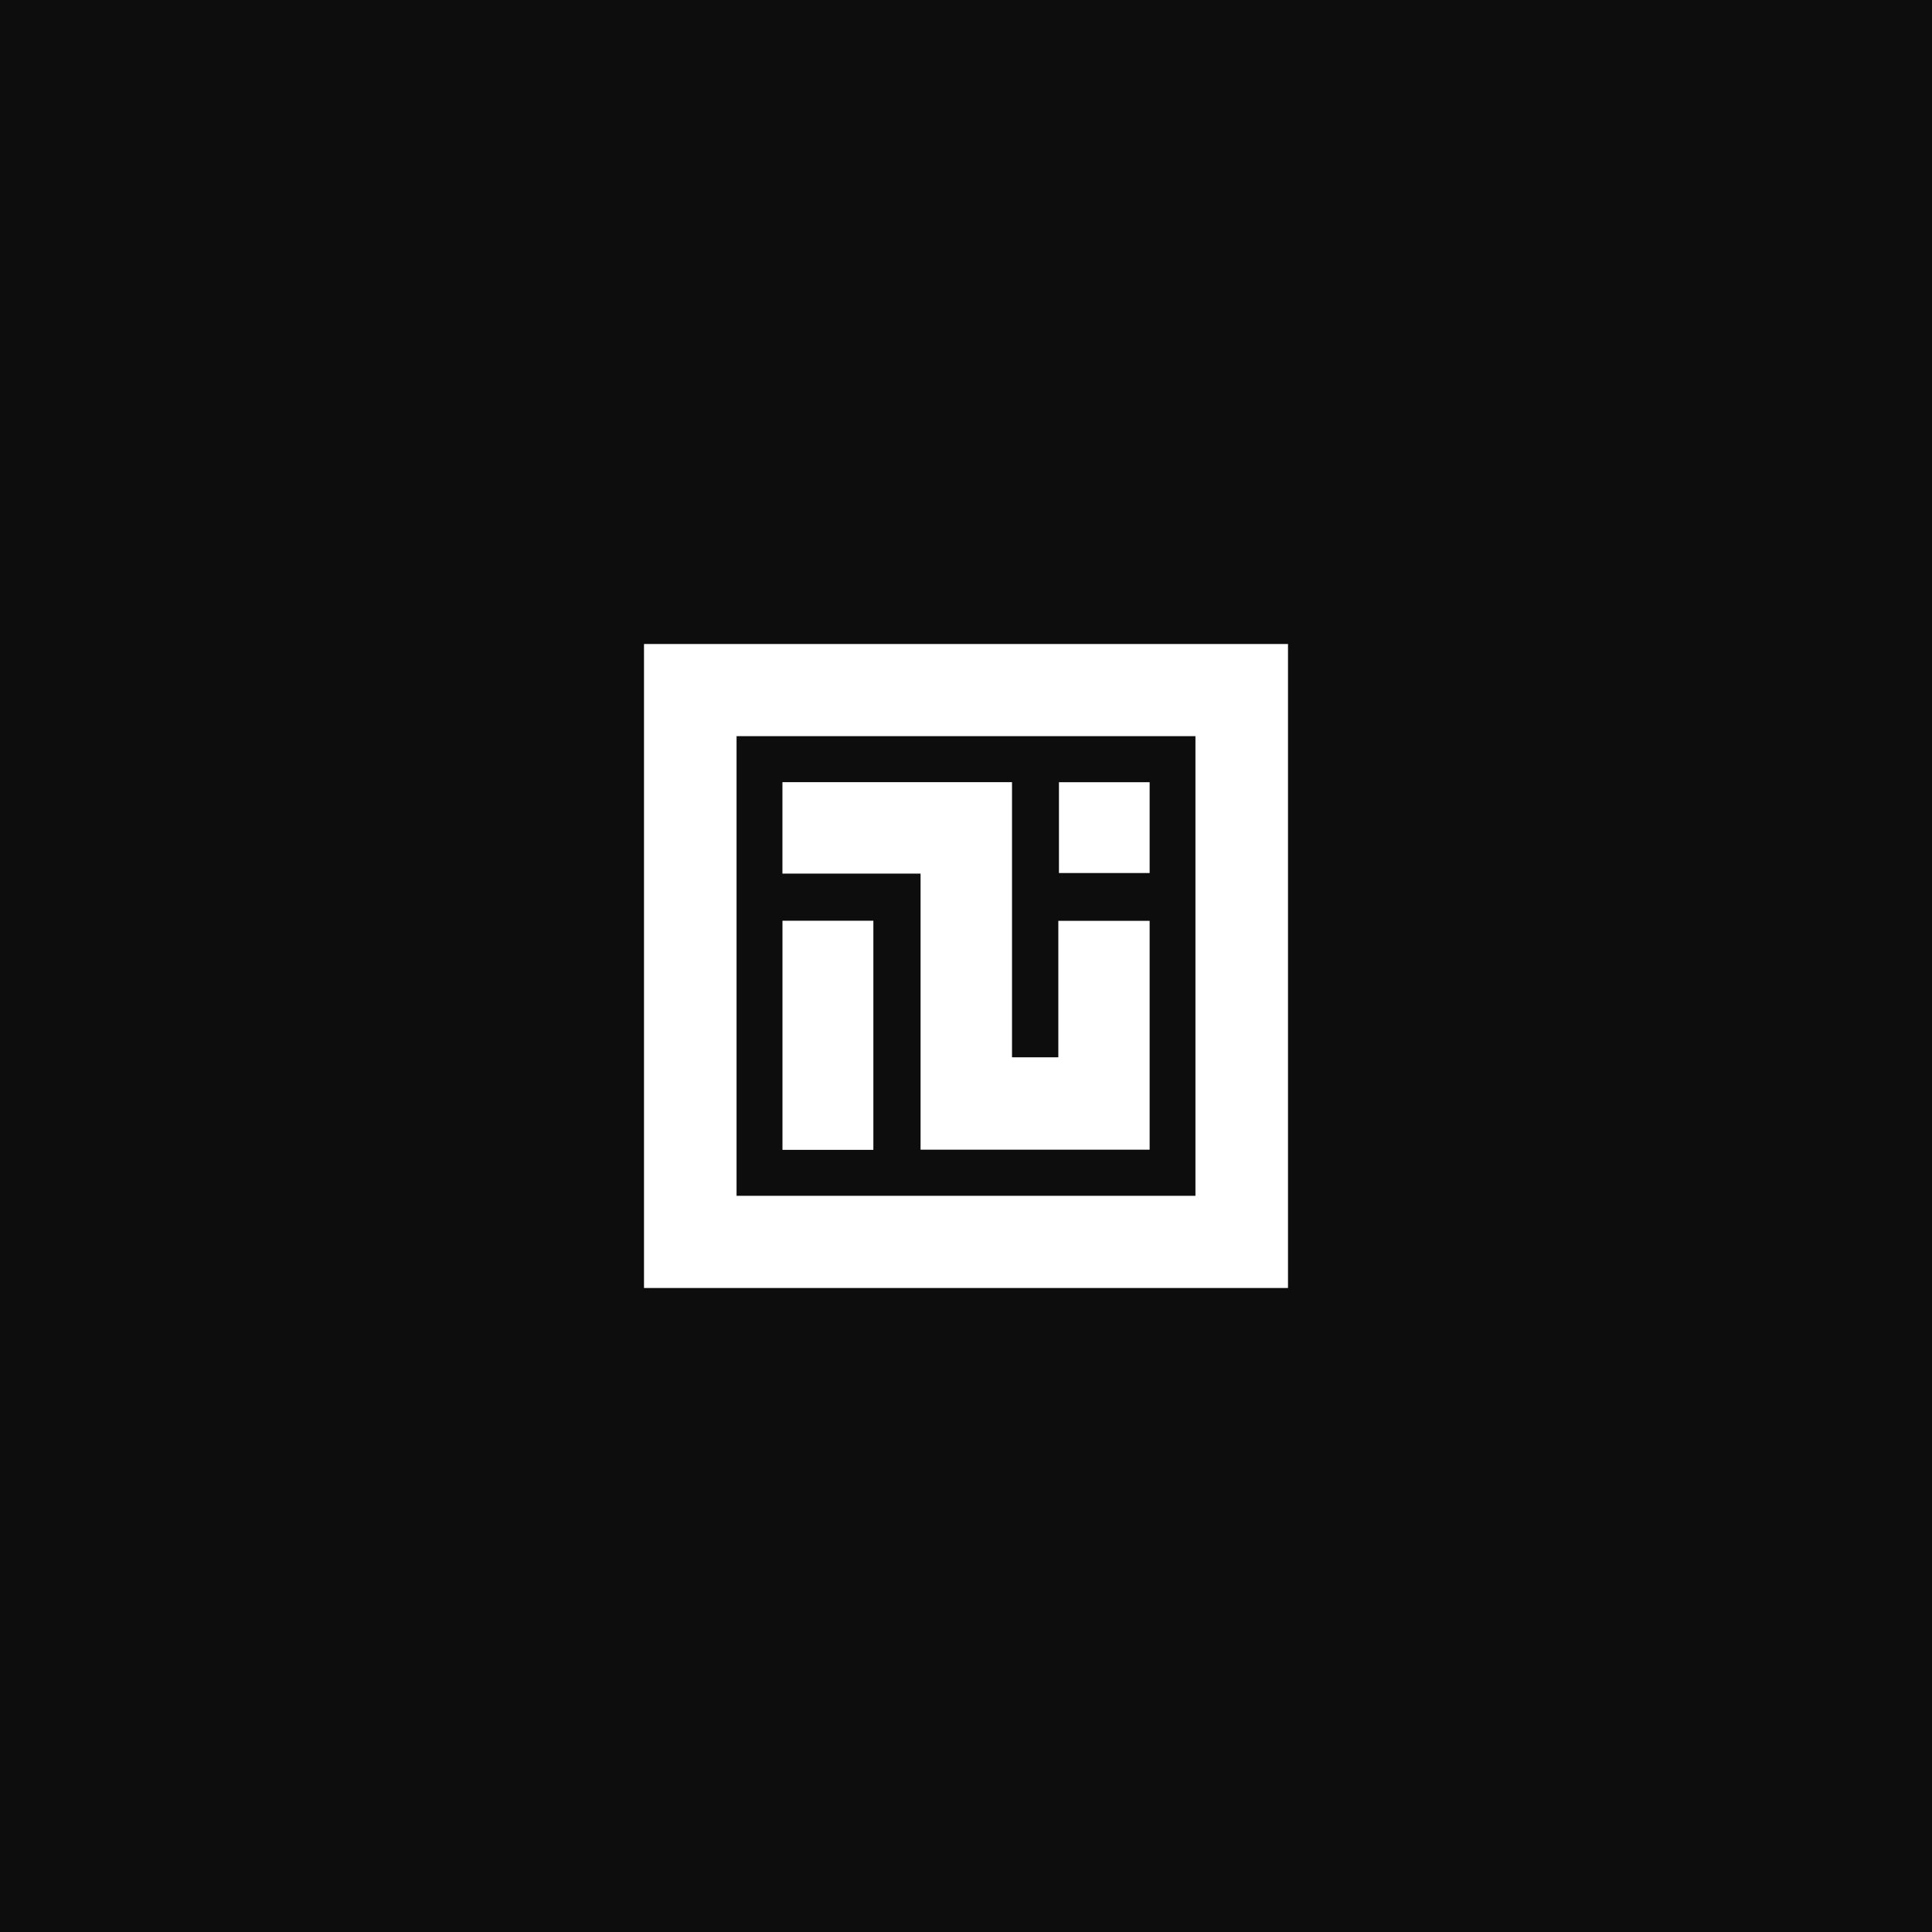 <svg width="1080" height="1080" viewBox="0 0 1080 1080" fill="none" xmlns="http://www.w3.org/2000/svg">
<rect width="1080" height="1080" fill="#0D0D0D"/>
<path d="M360 720V360H720V720H360ZM668.26 411.515H411.74V668.466H668.26V411.515Z" fill="white"/>
<path d="M514.604 488.351H437.388V437.234H565.719V591.04H591.612V514.754H642.651V642.679H514.604V488.351Z" fill="white"/>
<path d="M488.217 514.695V642.772H437.406V514.695H488.217Z" fill="white"/>
<path d="M591.963 437.264H642.65V488.029H591.963V437.264Z" fill="white"/>
</svg>

